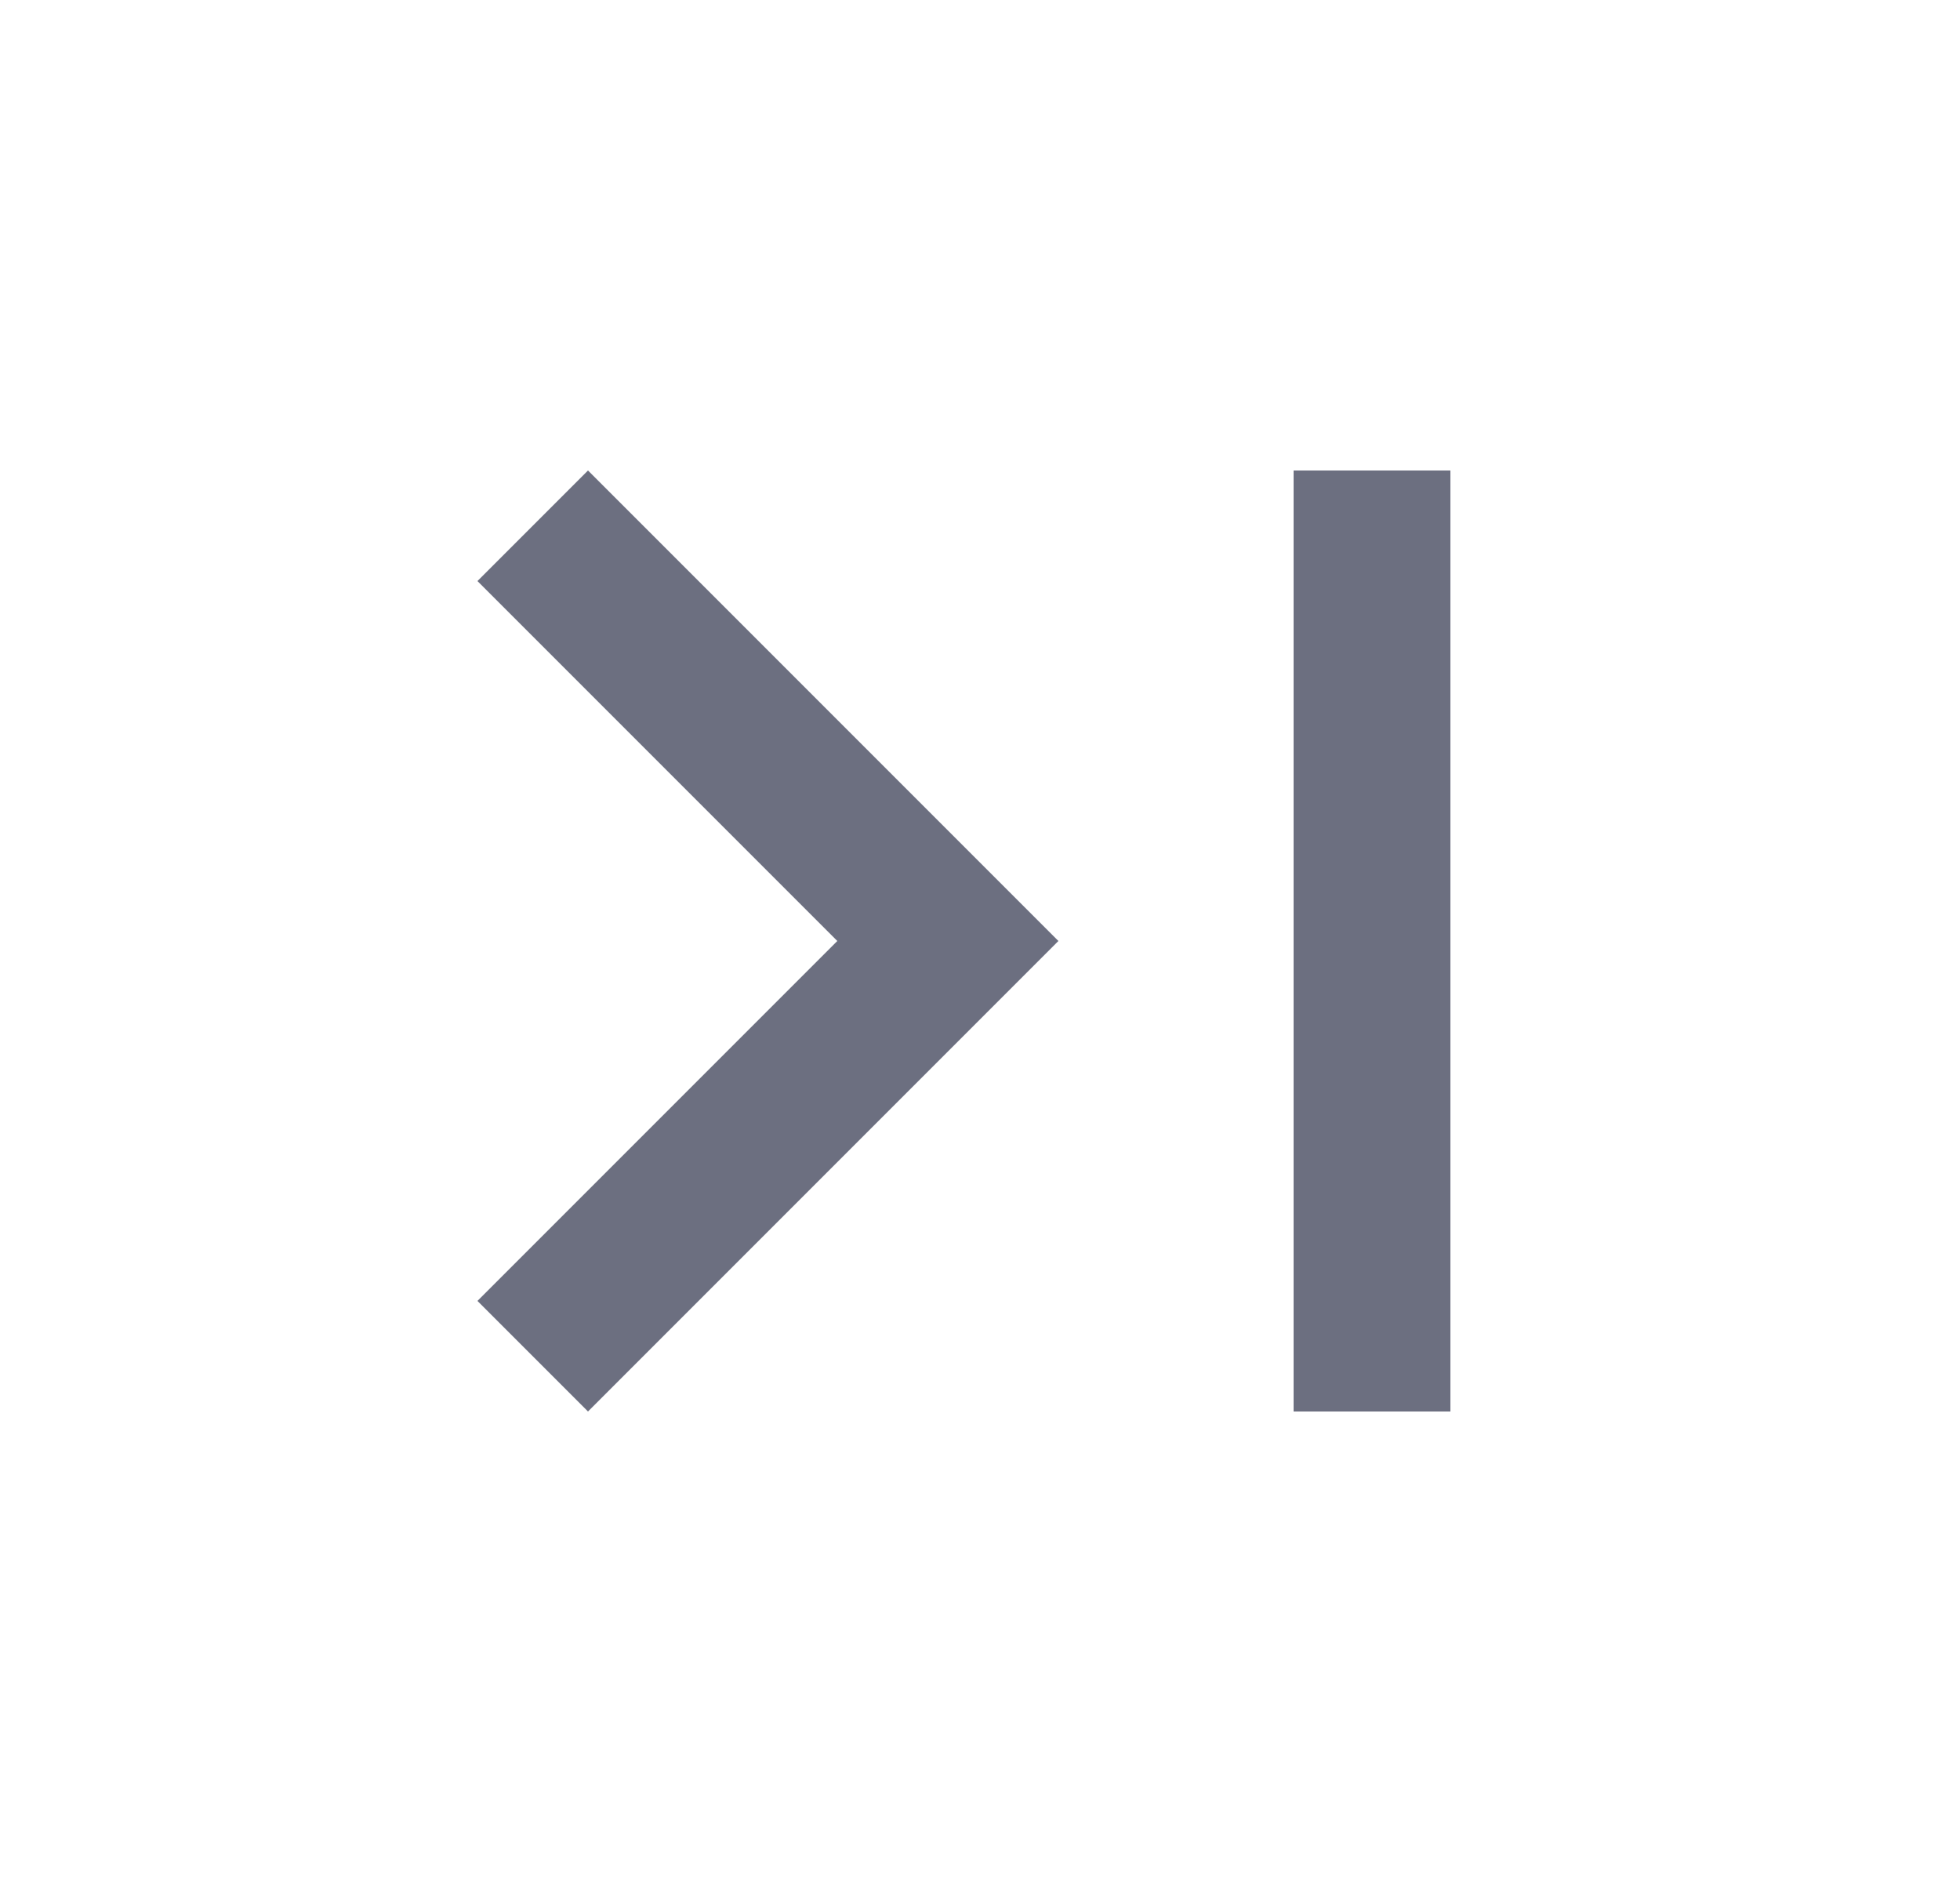 <svg xmlns="http://www.w3.org/2000/svg" width="25" height="24" fill="none" viewBox="0 0 25 24">
  <path fill="#6C6F80" fill-rule="evenodd" d="M6.09 7.41 10.68 12l-4.59 4.59L7.5 18l6-6-6-6-1.41 1.41ZM16.5 6h2v12h-2V6Z" clip-rule="evenodd"/>
</svg>

